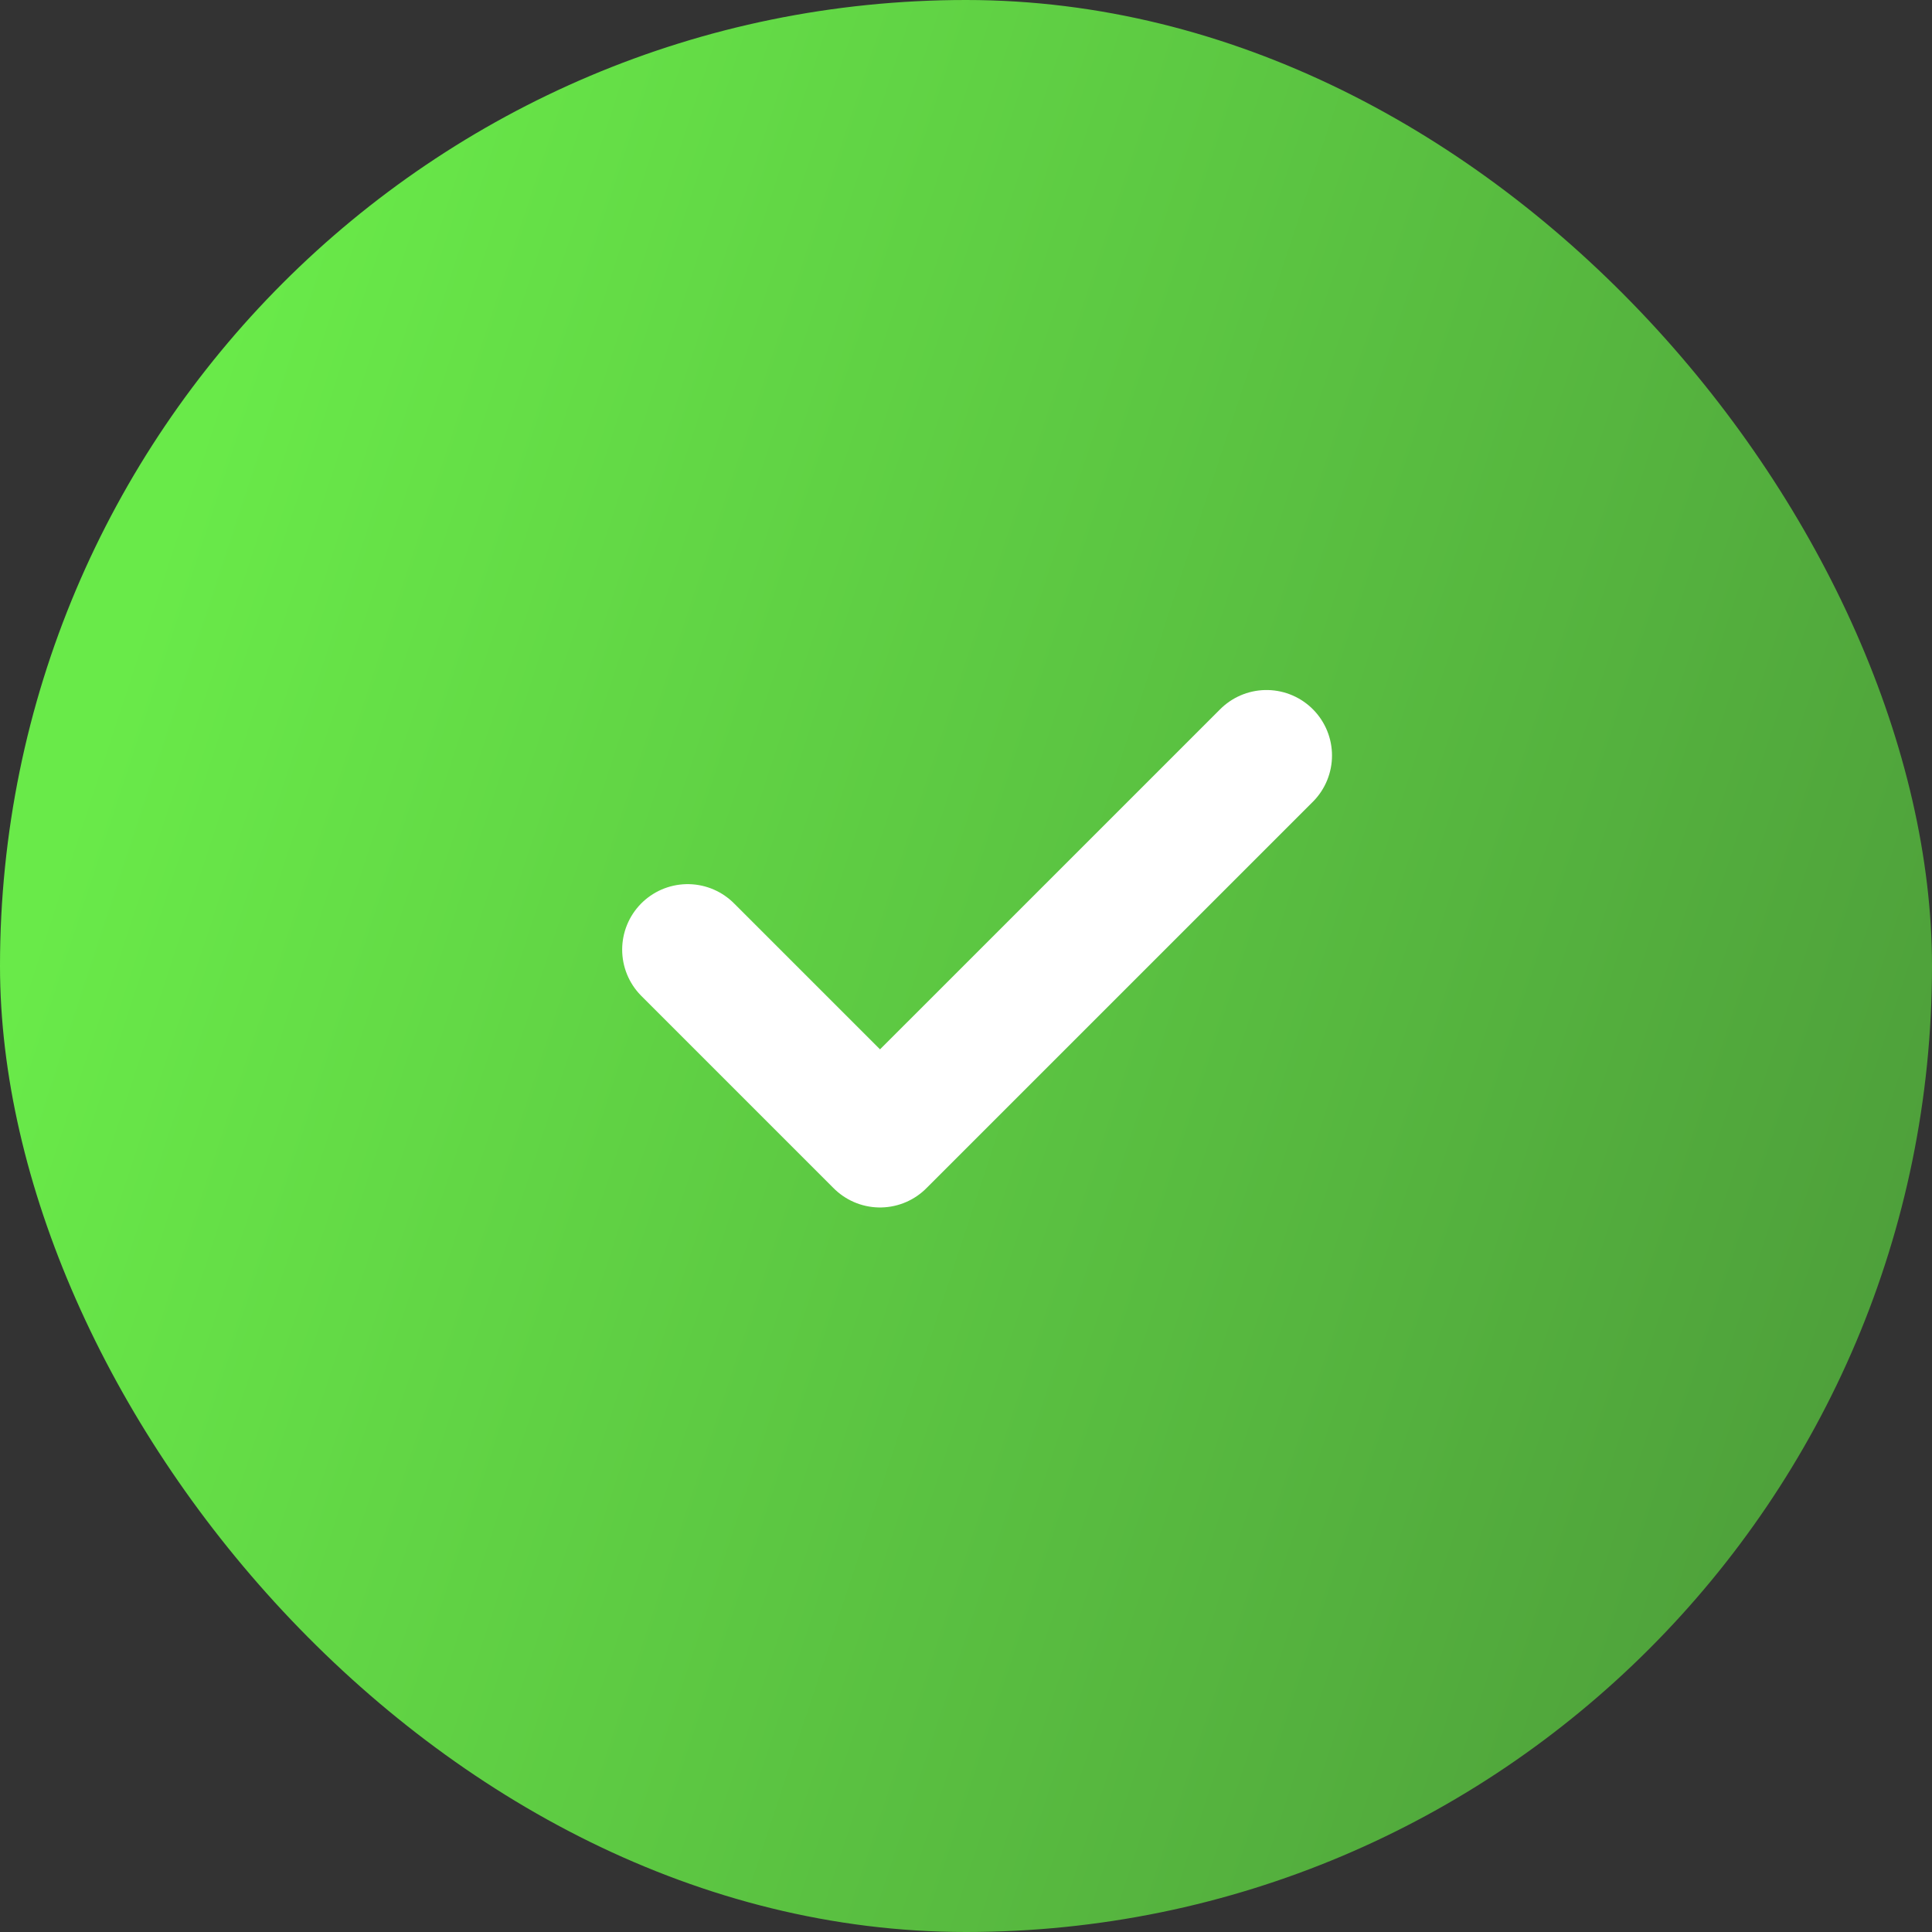 <svg width="59" height="59" viewBox="0 0 59 59" fill="none" xmlns="http://www.w3.org/2000/svg">
<rect x="0" y="0" width="59" height="59" fill="#333333" stroke="none"/>
<rect width="59" height="59" rx="29.5" fill="url(#paint0_linear_1000_112)"/>
<path d="M21 29L26.874 34.874L38.677 23.072" stroke="white" stroke-width="4" stroke-linecap="round" stroke-linejoin="round"/>
<defs>
<linearGradient id="paint0_linear_1000_112" x1="7.928" y1="7.53" x2="64.682" y2="26.198" gradientUnits="userSpaceOnUse">
<stop stop-color="#69EA49"/>
<stop offset="1" stop-color="#4D9D3A"/>
</linearGradient>
</defs>
</svg>
